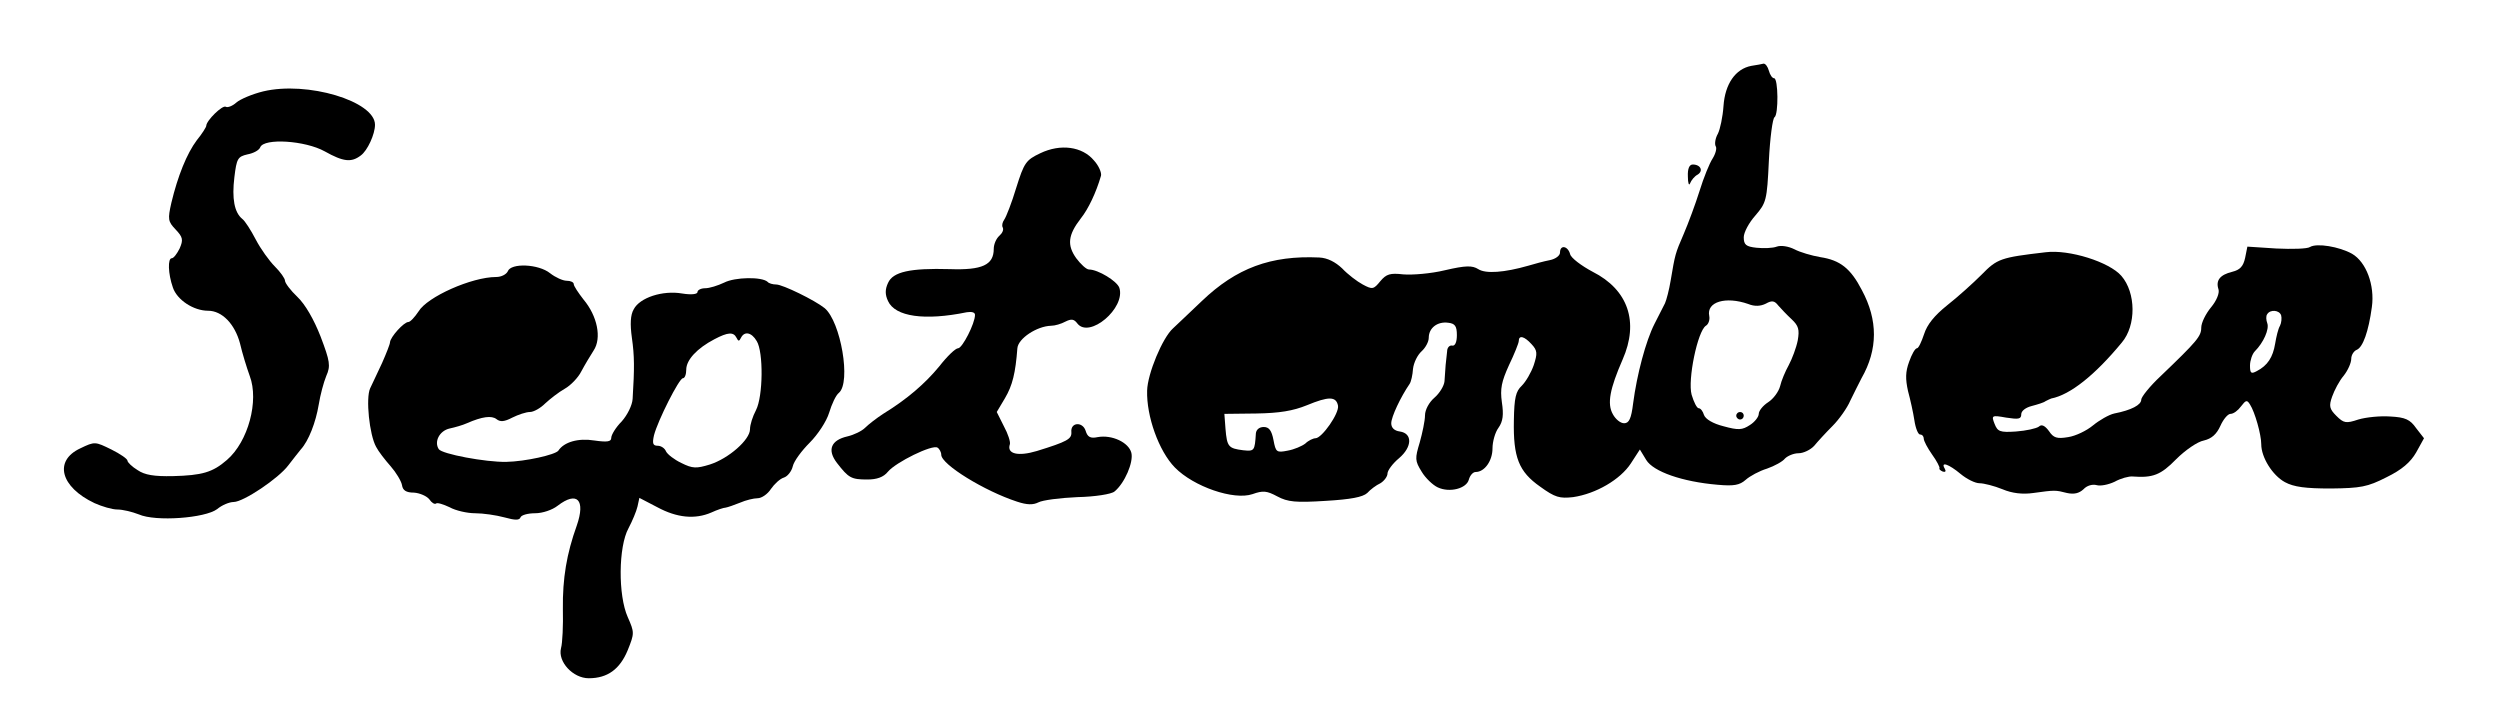 <?xml version="1.0" standalone="no"?>
<!DOCTYPE svg PUBLIC "-//W3C//DTD SVG 20010904//EN"
 "http://www.w3.org/TR/2001/REC-SVG-20010904/DTD/svg10.dtd">
<svg version="1.0" xmlns="http://www.w3.org/2000/svg"
 width="100pt" height="28.03pt" viewBox="0 0 100 28.03"
 preserveAspectRatio="xMidYMid meet">
<g transform="translate(0,28.03) scale(0.015,-0.015)"
fill="#000000" stroke="none">
<path d="M4670 1693 c-42 -8 -70 -48 -74 -107 -2 -29 -9 -62 -15 -74 -7 -12
-9 -27 -6 -33 4 -5 0 -20 -8 -33 -8 -12 -24 -51 -35 -87 -11 -35 -30 -86 -42
-114 -23 -53 -23 -54 -35 -125 -4 -24 -11 -51 -15 -60 -4 -8 -17 -33 -28 -55
-23 -45 -47 -135 -57 -212 -5 -41 -11 -53 -24 -53 -10 0 -23 11 -30 24 -16 28
-8 68 26 146 44 100 15 186 -80 234 -30 16 -58 37 -60 47 -6 22 -27 26 -27 4
0 -8 -12 -17 -27 -20 -16 -3 -41 -10 -58 -15 -63 -18 -113 -22 -133 -9 -16 10
-33 10 -89 -3 -37 -9 -87 -13 -111 -11 -35 4 -45 1 -61 -18 -18 -22 -21 -23
-47 -9 -15 8 -40 27 -55 43 -18 17 -39 28 -61 29 -129 6 -221 -28 -313 -116
-33 -32 -68 -64 -77 -73 -28 -25 -68 -121 -69 -166 -2 -68 31 -161 74 -205 50
-51 157 -88 207 -71 28 10 38 9 66 -6 28 -15 49 -17 129 -12 67 4 99 10 111
21 8 9 24 21 35 26 10 6 19 18 19 26 0 8 14 27 31 41 35 30 36 66 2 71 -15 2
-23 10 -23 22 0 17 25 70 49 105 4 6 8 24 9 40 2 17 12 37 23 47 10 9 19 25
19 36 0 26 23 44 52 40 18 -2 23 -9 23 -33 0 -19 -5 -29 -12 -28 -7 2 -14 -5
-14 -15 -1 -9 -3 -26 -4 -37 -1 -11 -2 -30 -3 -43 -1 -12 -13 -32 -27 -44 -14
-12 -25 -32 -25 -47 0 -14 -7 -47 -14 -72 -13 -43 -13 -49 5 -78 10 -17 30
-36 43 -42 32 -15 77 -3 83 21 3 11 11 20 18 20 24 0 45 30 45 63 0 18 7 43
16 55 12 17 14 35 9 68 -5 36 -1 55 19 99 14 29 26 59 26 64 0 17 15 13 34 -8
16 -17 16 -25 6 -56 -7 -20 -21 -44 -32 -55 -16 -15 -20 -32 -21 -92 -2 -99
13 -137 70 -177 40 -29 52 -32 88 -28 61 9 126 47 154 90 l24 37 17 -28 c19
-31 96 -58 190 -66 44 -4 59 -1 75 13 11 10 37 24 57 30 20 7 42 19 48 27 7 7
23 14 36 14 13 0 32 9 42 20 9 11 31 35 49 53 17 17 39 48 47 67 9 19 23 46
30 60 44 77 44 155 1 235 -30 58 -58 80 -111 88 -23 4 -54 13 -69 21 -16 8
-36 11 -47 7 -10 -4 -35 -5 -54 -3 -28 3 -34 8 -34 28 0 13 14 39 31 58 29 34
31 40 36 146 3 61 10 113 15 116 11 7 10 104 -1 104 -5 0 -11 9 -14 20 -3 11
-9 19 -14 19 -4 -1 -19 -4 -33 -6z m-8 -635 c17 -7 33 -6 47 1 16 9 23 8 33
-5 7 -8 23 -25 36 -37 18 -17 21 -27 16 -56 -4 -20 -15 -49 -24 -66 -9 -16
-20 -42 -23 -56 -4 -15 -18 -34 -32 -43 -14 -9 -25 -23 -25 -31 0 -8 -11 -22
-24 -30 -20 -13 -30 -14 -70 -3 -28 7 -48 19 -52 30 -3 10 -9 18 -14 18 -5 0
-13 16 -19 36 -11 40 16 170 38 184 7 4 11 16 9 26 -8 38 44 53 104 32z
m-1094 -271 c4 -20 -43 -87 -60 -87 -6 0 -19 -6 -27 -14 -9 -7 -30 -16 -47
-19 -30 -6 -32 -4 -38 28 -5 26 -12 35 -26 35 -12 0 -20 -7 -21 -17 -3 -47 -4
-48 -34 -45 -39 5 -43 9 -47 57 l-3 40 85 1 c62 1 98 7 135 22 58 24 78 24 83
-1z"/>
<path d="M4630 760 c0 -5 5 -10 10 -10 6 0 10 5 10 10 0 6 -4 10 -10 10 -5 0
-10 -4 -10 -10z"/>
<path d="M702 1625 c-29 -7 -62 -21 -72 -30 -10 -9 -23 -14 -28 -11 -9 5 -52
-37 -52 -51 0 -3 -11 -21 -25 -38 -27 -36 -51 -96 -68 -167 -10 -44 -9 -50 11
-71 20 -21 21 -28 11 -51 -7 -14 -16 -26 -21 -26 -11 0 -10 -41 3 -78 11 -33
55 -62 94 -62 37 0 71 -35 85 -87 6 -26 18 -65 26 -87 25 -66 -4 -175 -61
-224 -38 -33 -66 -41 -144 -43 -50 -1 -75 3 -94 16 -15 9 -27 21 -27 25 0 5
-19 18 -43 30 -43 21 -44 22 -83 3 -71 -33 -53 -103 38 -146 20 -9 47 -17 61
-17 14 0 39 -6 57 -13 45 -20 177 -10 209 14 13 11 33 19 44 19 26 0 120 63
146 98 12 15 26 34 33 42 21 23 40 72 48 120 4 25 13 59 20 76 12 27 10 39
-15 105 -18 46 -41 86 -62 106 -18 17 -33 37 -33 43 0 6 -12 23 -27 38 -15 15
-38 47 -51 72 -13 25 -29 50 -36 55 -21 17 -28 54 -21 111 6 50 9 55 35 61 16
3 31 11 34 19 10 25 120 18 172 -11 50 -28 71 -30 96 -11 18 13 38 57 38 82 0
63 -181 117 -298 89z"/>
<path d="M2774 1460 c-38 -18 -43 -25 -64 -92 -12 -40 -27 -78 -32 -85 -5 -7
-7 -16 -4 -21 3 -6 -1 -15 -9 -22 -8 -7 -15 -22 -15 -35 0 -43 -31 -57 -117
-54 -106 3 -152 -7 -165 -37 -8 -17 -8 -31 0 -48 19 -42 98 -53 210 -30 13 2
22 0 22 -7 0 -23 -34 -89 -45 -89 -7 0 -29 -21 -50 -48 -38 -46 -85 -87 -150
-127 -17 -11 -39 -28 -48 -37 -9 -9 -30 -19 -47 -23 -44 -10 -55 -36 -28 -71
31 -40 38 -44 81 -44 25 0 43 6 55 21 21 25 118 73 132 64 5 -3 10 -12 10 -19
0 -26 116 -97 202 -125 27 -9 43 -9 57 -2 11 6 58 12 104 14 47 1 91 8 99 15
27 22 51 78 45 103 -7 28 -52 49 -90 42 -19 -4 -27 0 -32 17 -8 25 -41 23 -38
-4 1 -18 -11 -25 -92 -50 -50 -15 -81 -8 -72 18 2 6 -5 28 -16 48 l-19 38 22
37 c20 34 28 67 33 133 2 26 52 59 90 60 10 0 27 5 38 11 16 8 23 7 32 -5 32
-41 129 41 112 95 -6 18 -57 49 -81 49 -7 0 -22 14 -34 30 -25 35 -22 62 12
106 20 25 41 69 54 114 2 8 -6 27 -19 41 -31 37 -89 45 -143 19z"/>
<path d="M4501 1398 c0 -18 3 -26 6 -18 3 8 12 19 20 23 16 10 8 27 -13 27 -9
0 -14 -11 -13 -32z"/>
<path d="M6160 1210 c-7 -5 -48 -6 -90 -4 l-77 5 -6 -30 c-5 -23 -14 -32 -34
-37 -33 -8 -45 -23 -37 -47 3 -10 -5 -30 -20 -48 -14 -17 -26 -41 -26 -54 0
-23 -11 -36 -108 -129 -29 -27 -52 -56 -52 -63 0 -14 -26 -28 -72 -37 -14 -3
-40 -18 -57 -32 -17 -14 -46 -28 -66 -31 -30 -5 -39 -2 -51 16 -11 15 -20 19
-27 12 -7 -5 -34 -11 -61 -13 -43 -3 -49 0 -57 20 -9 23 -8 24 31 17 33 -5 40
-4 40 9 0 9 12 18 28 22 15 4 32 9 37 13 6 3 12 6 15 7 51 10 117 63 188 149
39 46 38 133 -1 178 -32 37 -139 71 -202 63 -120 -14 -129 -17 -171 -60 -22
-22 -63 -59 -91 -81 -35 -28 -54 -52 -62 -77 -7 -21 -15 -38 -19 -38 -5 0 -14
-16 -21 -36 -10 -27 -10 -46 -3 -78 6 -22 14 -58 17 -78 3 -21 10 -38 15 -38
6 0 10 -5 10 -11 0 -6 10 -25 22 -42 13 -18 21 -34 20 -37 -2 -2 2 -6 9 -9 7
-2 9 1 5 8 -12 20 11 12 42 -14 17 -14 39 -25 51 -25 11 0 39 -7 61 -16 26
-11 54 -14 82 -10 58 8 59 8 90 0 19 -4 32 -1 44 10 9 10 24 14 35 11 10 -3
31 1 48 9 16 9 38 15 48 14 54 -4 75 4 116 46 24 24 57 47 74 50 21 5 34 17
44 39 8 18 20 32 27 32 8 0 20 9 28 20 13 17 16 18 24 5 13 -20 30 -80 30
-106 0 -35 30 -83 63 -101 24 -13 55 -17 123 -17 79 1 97 4 148 30 41 20 64
40 79 66 l21 38 -21 27 c-16 23 -29 29 -69 31 -27 2 -65 -2 -85 -8 -33 -11
-39 -10 -59 10 -18 18 -20 26 -11 51 6 17 19 42 31 56 11 14 20 34 20 45 0 10
7 21 15 24 16 7 31 48 40 114 8 58 -15 120 -53 142 -34 19 -94 29 -112 18z
m-77 -182 c2 -7 1 -20 -3 -28 -5 -8 -10 -30 -13 -48 -6 -36 -20 -58 -49 -73
-15 -8 -18 -6 -18 15 0 13 6 31 13 38 23 23 39 59 33 75 -3 8 -4 19 0 24 8 13
32 11 37 -3z"/>
<path d="M1354 1145 c-4 -8 -17 -15 -31 -15 -65 0 -184 -53 -207 -92 -10 -15
-22 -28 -27 -28 -12 0 -48 -40 -49 -54 0 -5 -10 -30 -21 -55 -12 -25 -26 -56
-32 -68 -12 -26 -2 -124 16 -156 6 -12 24 -35 39 -52 14 -16 28 -39 30 -50 2
-14 11 -20 32 -20 15 -1 34 -9 41 -18 6 -9 14 -14 18 -11 3 3 19 -2 36 -10 16
-9 47 -16 68 -16 21 0 56 -5 78 -11 29 -8 40 -8 43 0 2 6 19 11 39 11 20 0 46
9 60 20 52 40 75 16 51 -53 -27 -75 -38 -141 -37 -222 1 -44 -1 -91 -5 -105
-9 -36 32 -80 74 -80 50 0 83 24 104 75 18 45 18 47 0 88 -26 58 -25 188 2
237 10 19 21 45 24 58 l5 23 48 -25 c52 -28 100 -33 144 -14 15 7 33 13 38 13
6 1 23 7 38 13 16 7 37 12 47 12 11 0 27 11 36 25 9 13 24 27 34 30 10 3 21
17 24 30 3 14 24 42 45 63 22 22 45 57 52 80 7 23 18 47 26 53 33 28 5 190
-38 226 -26 21 -112 63 -129 63 -9 0 -20 3 -23 7 -15 14 -87 13 -116 -2 -17
-8 -39 -15 -51 -15 -11 0 -20 -5 -20 -10 0 -6 -16 -8 -41 -4 -52 9 -113 -11
-129 -42 -9 -15 -10 -40 -5 -76 7 -49 7 -81 2 -163 -1 -17 -14 -43 -29 -60
-16 -16 -28 -36 -28 -44 0 -10 -10 -12 -45 -7 -43 7 -81 -4 -96 -27 -8 -11
-88 -29 -139 -30 -55 -1 -172 21 -180 34 -13 20 2 49 29 55 14 3 35 9 46 14
41 18 66 21 79 11 10 -8 21 -7 42 4 16 8 37 15 47 15 10 0 28 10 41 23 13 12
36 30 52 39 16 9 36 30 44 46 9 17 24 42 33 56 22 33 10 92 -27 136 -14 18
-26 36 -26 41 0 5 -8 9 -19 9 -10 0 -30 9 -44 20 -31 25 -105 28 -113 5z m610
-177 c5 -10 7 -10 12 0 9 18 28 15 42 -9 18 -29 17 -147 -2 -184 -9 -17 -16
-39 -16 -51 0 -28 -57 -78 -107 -94 -36 -11 -46 -11 -76 4 -19 9 -37 23 -41
31 -3 8 -13 15 -22 15 -13 0 -15 6 -10 28 10 39 67 152 77 152 5 0 9 10 9 23
0 26 29 57 75 81 36 19 51 20 59 4z"/>
</g>
</svg>
